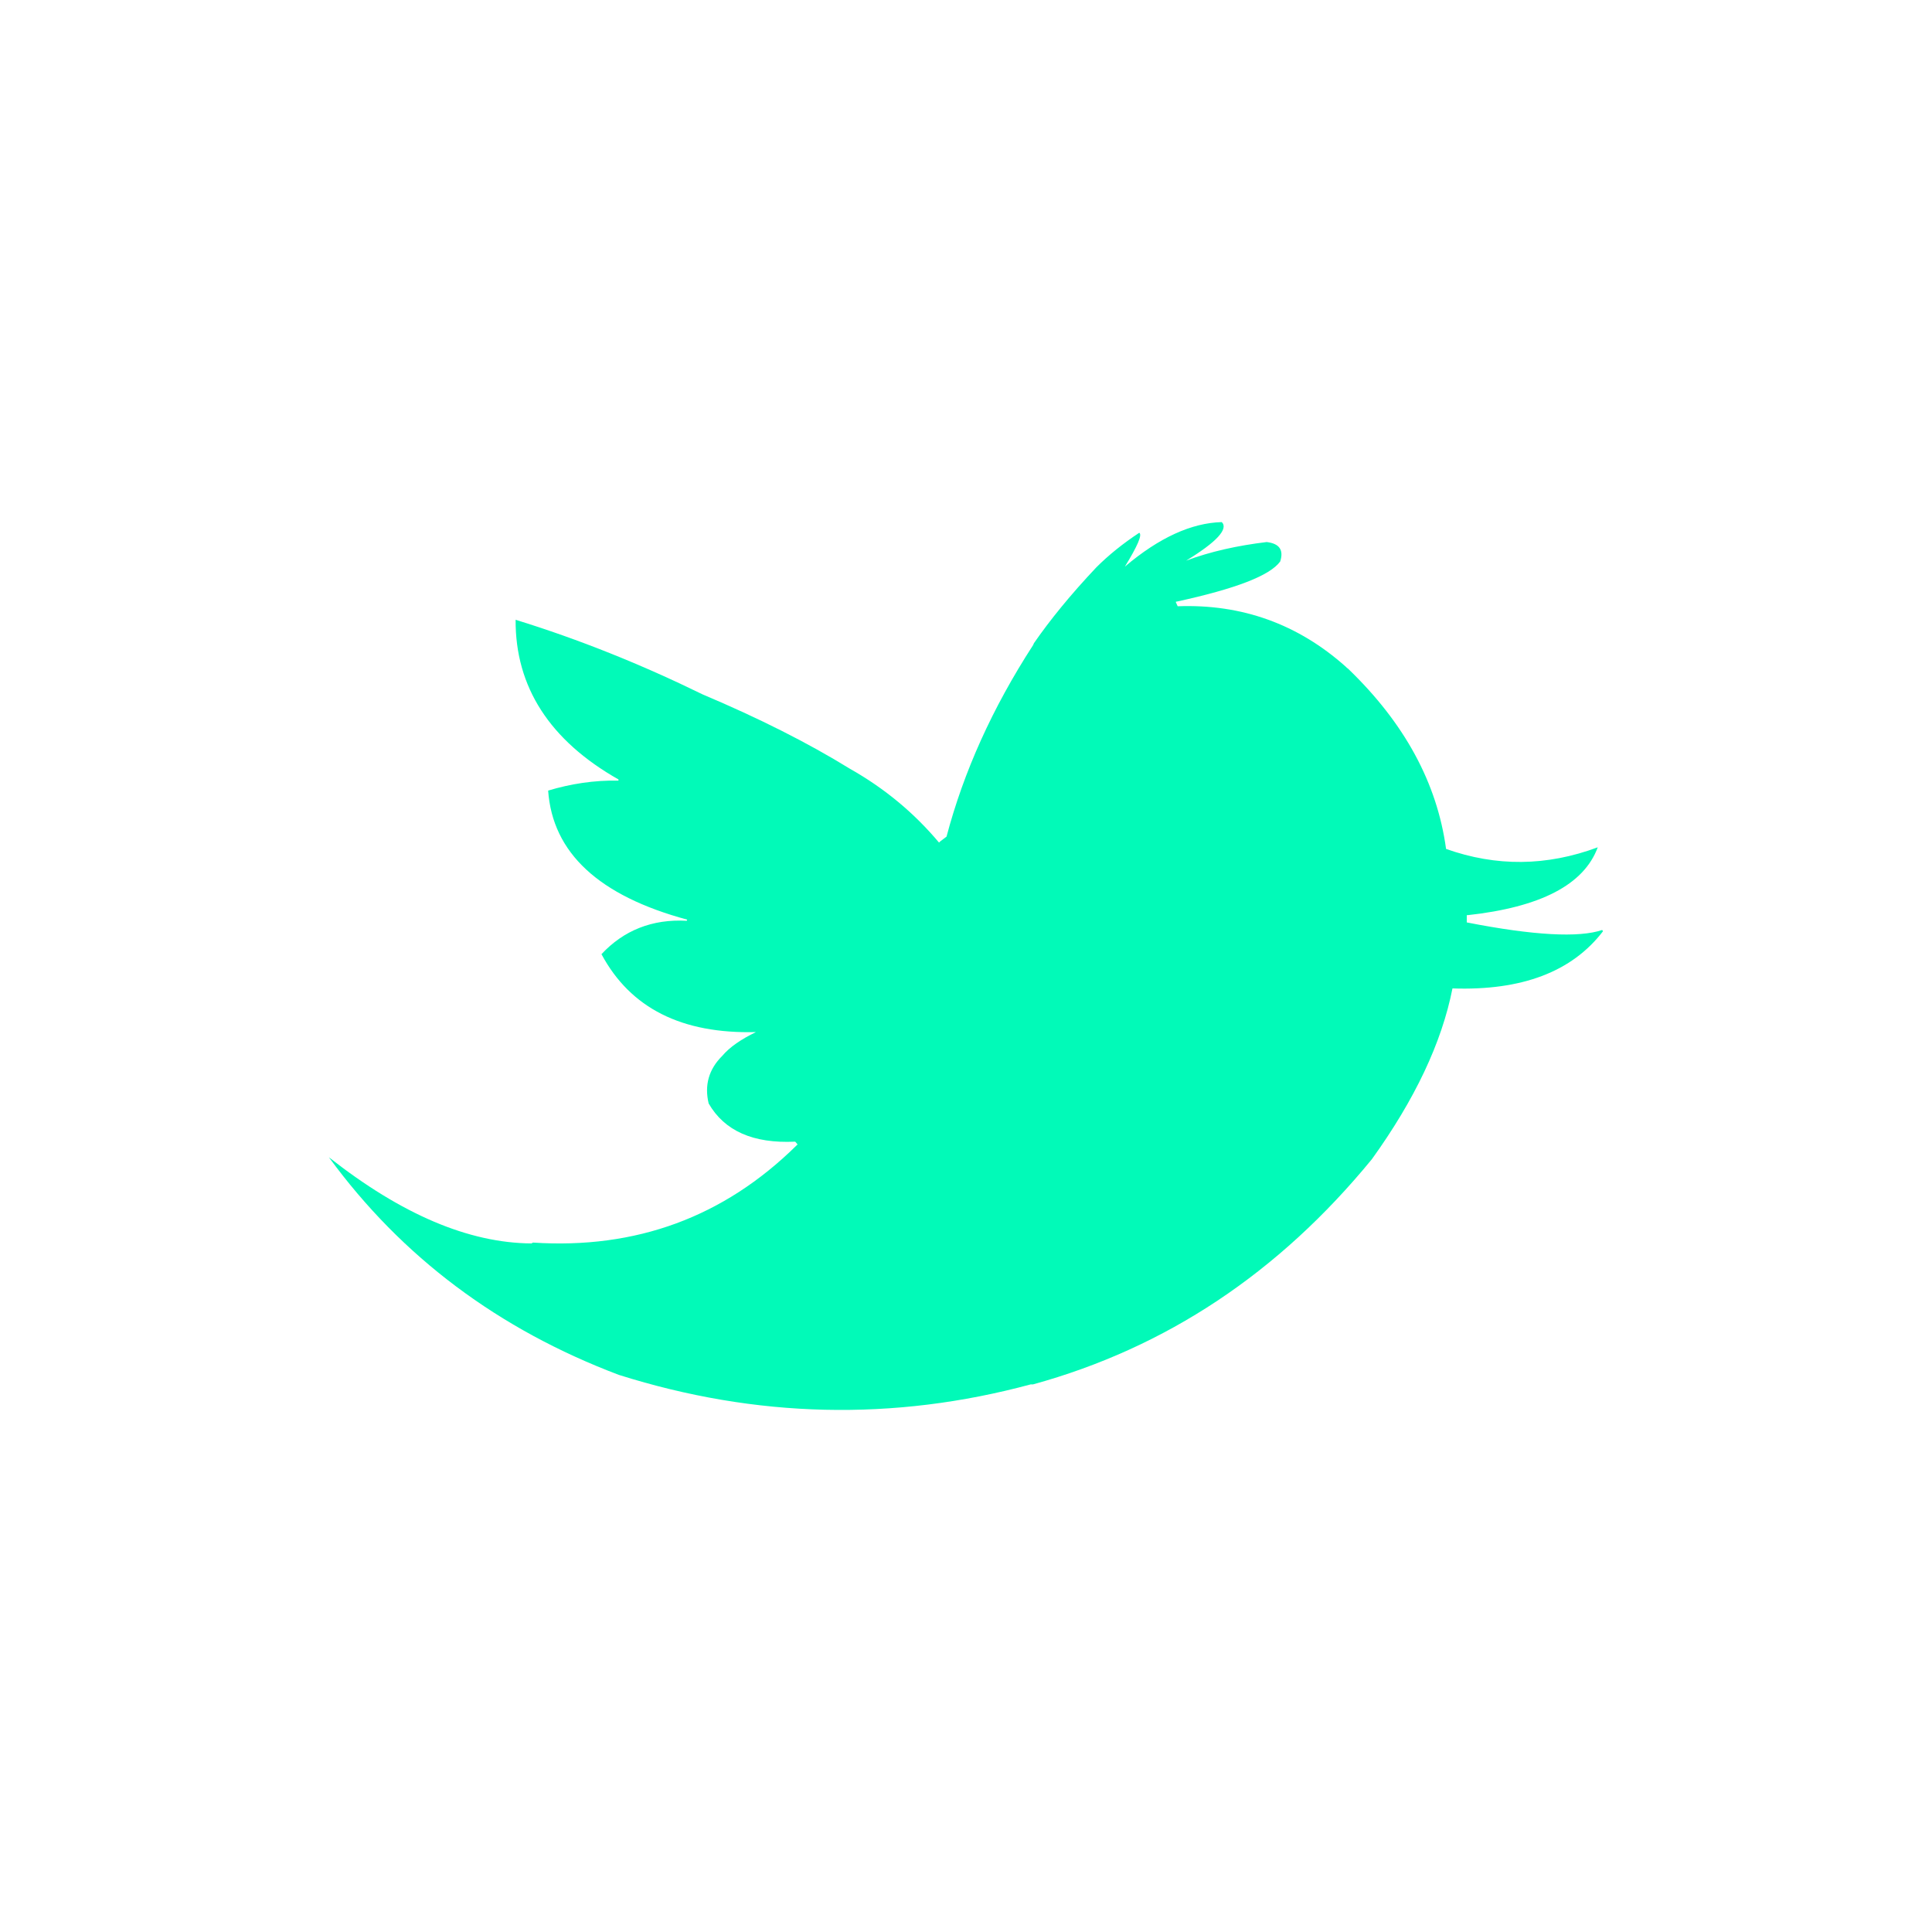 <?xml version="1.0" encoding="utf-8"?>
<!-- Generator: Adobe Illustrator 15.0.0, SVG Export Plug-In . SVG Version: 6.00 Build 0)  -->
<!DOCTYPE svg PUBLIC "-//W3C//DTD SVG 1.1//EN" "http://www.w3.org/Graphics/SVG/1.1/DTD/svg11.dtd">
<svg version="1.1" id="Layer_1" xmlns="http://www.w3.org/2000/svg" xmlns:xlink="http://www.w3.org/1999/xlink" x="0px" y="0px"
	 width="25px" height="25px" viewBox="0 0 25 25" enable-background="new 0 0 25 25" xml:space="preserve">
<path fill="#01FAB8" d="M17.444,8.653c-0.01-0.005-0.021-0.017-0.031-0.027c-0.616-0.549-1.341-0.812-2.174-0.781l-0.025-0.056
	c0.005-0.005,0.01-0.005,0.016-0.005c0.756-0.165,1.202-0.334,1.336-0.519c0.047-0.149-0.01-0.231-0.175-0.251
	c-0.38,0.046-0.729,0.123-1.043,0.241c0.396-0.241,0.55-0.411,0.462-0.499c-0.391,0.01-0.812,0.201-1.254,0.576
	c0.164-0.268,0.227-0.412,0.186-0.438c-0.211,0.139-0.396,0.288-0.555,0.447c-0.335,0.355-0.602,0.684-0.808,0.982l-0.011,0.025
	c-0.529,0.817-0.898,1.639-1.12,2.478l-0.082,0.062l-0.015,0.015c-0.319-0.38-0.699-0.699-1.156-0.957
	c-0.54-0.333-1.173-0.652-1.902-0.96C8.296,8.596,7.489,8.272,6.672,8.02c-0.005,0.869,0.442,1.562,1.331,2.066v0.015
	c-0.313-0.006-0.617,0.041-0.91,0.129c0.057,0.807,0.658,1.362,1.799,1.67l-0.005,0.015c-0.446-0.025-0.817,0.124-1.104,0.432
	c0.375,0.699,1.038,1.033,1.999,1.008c-0.19,0.092-0.339,0.193-0.437,0.309c-0.175,0.174-0.231,0.381-0.175,0.615
	c0.205,0.355,0.575,0.52,1.12,0.494l0,0l0.031,0.036c-0.006,0.005-0.011,0.011-0.016,0.015c-0.94,0.926-2.076,1.342-3.408,1.255
	l-0.02,0.011c-0.812-0.006-1.681-0.375-2.621-1.115c0.945,1.294,2.199,2.229,3.752,2.816c1.777,0.561,3.557,0.601,5.329,0.123h0.03
	c1.723-0.474,3.182-1.445,4.385-2.914c0.555-0.771,0.904-1.506,1.043-2.21c0.899,0.031,1.547-0.216,1.948-0.74l-0.011-0.016
	c-0.298,0.102-0.884,0.072-1.752-0.098v-0.093c0-0.004,0-0.004,0.005,0c0.95-0.103,1.511-0.395,1.69-0.879
	c-0.663,0.247-1.315,0.251-1.963,0.021C18.596,10.132,18.175,9.356,17.444,8.653z"/>
</svg>
